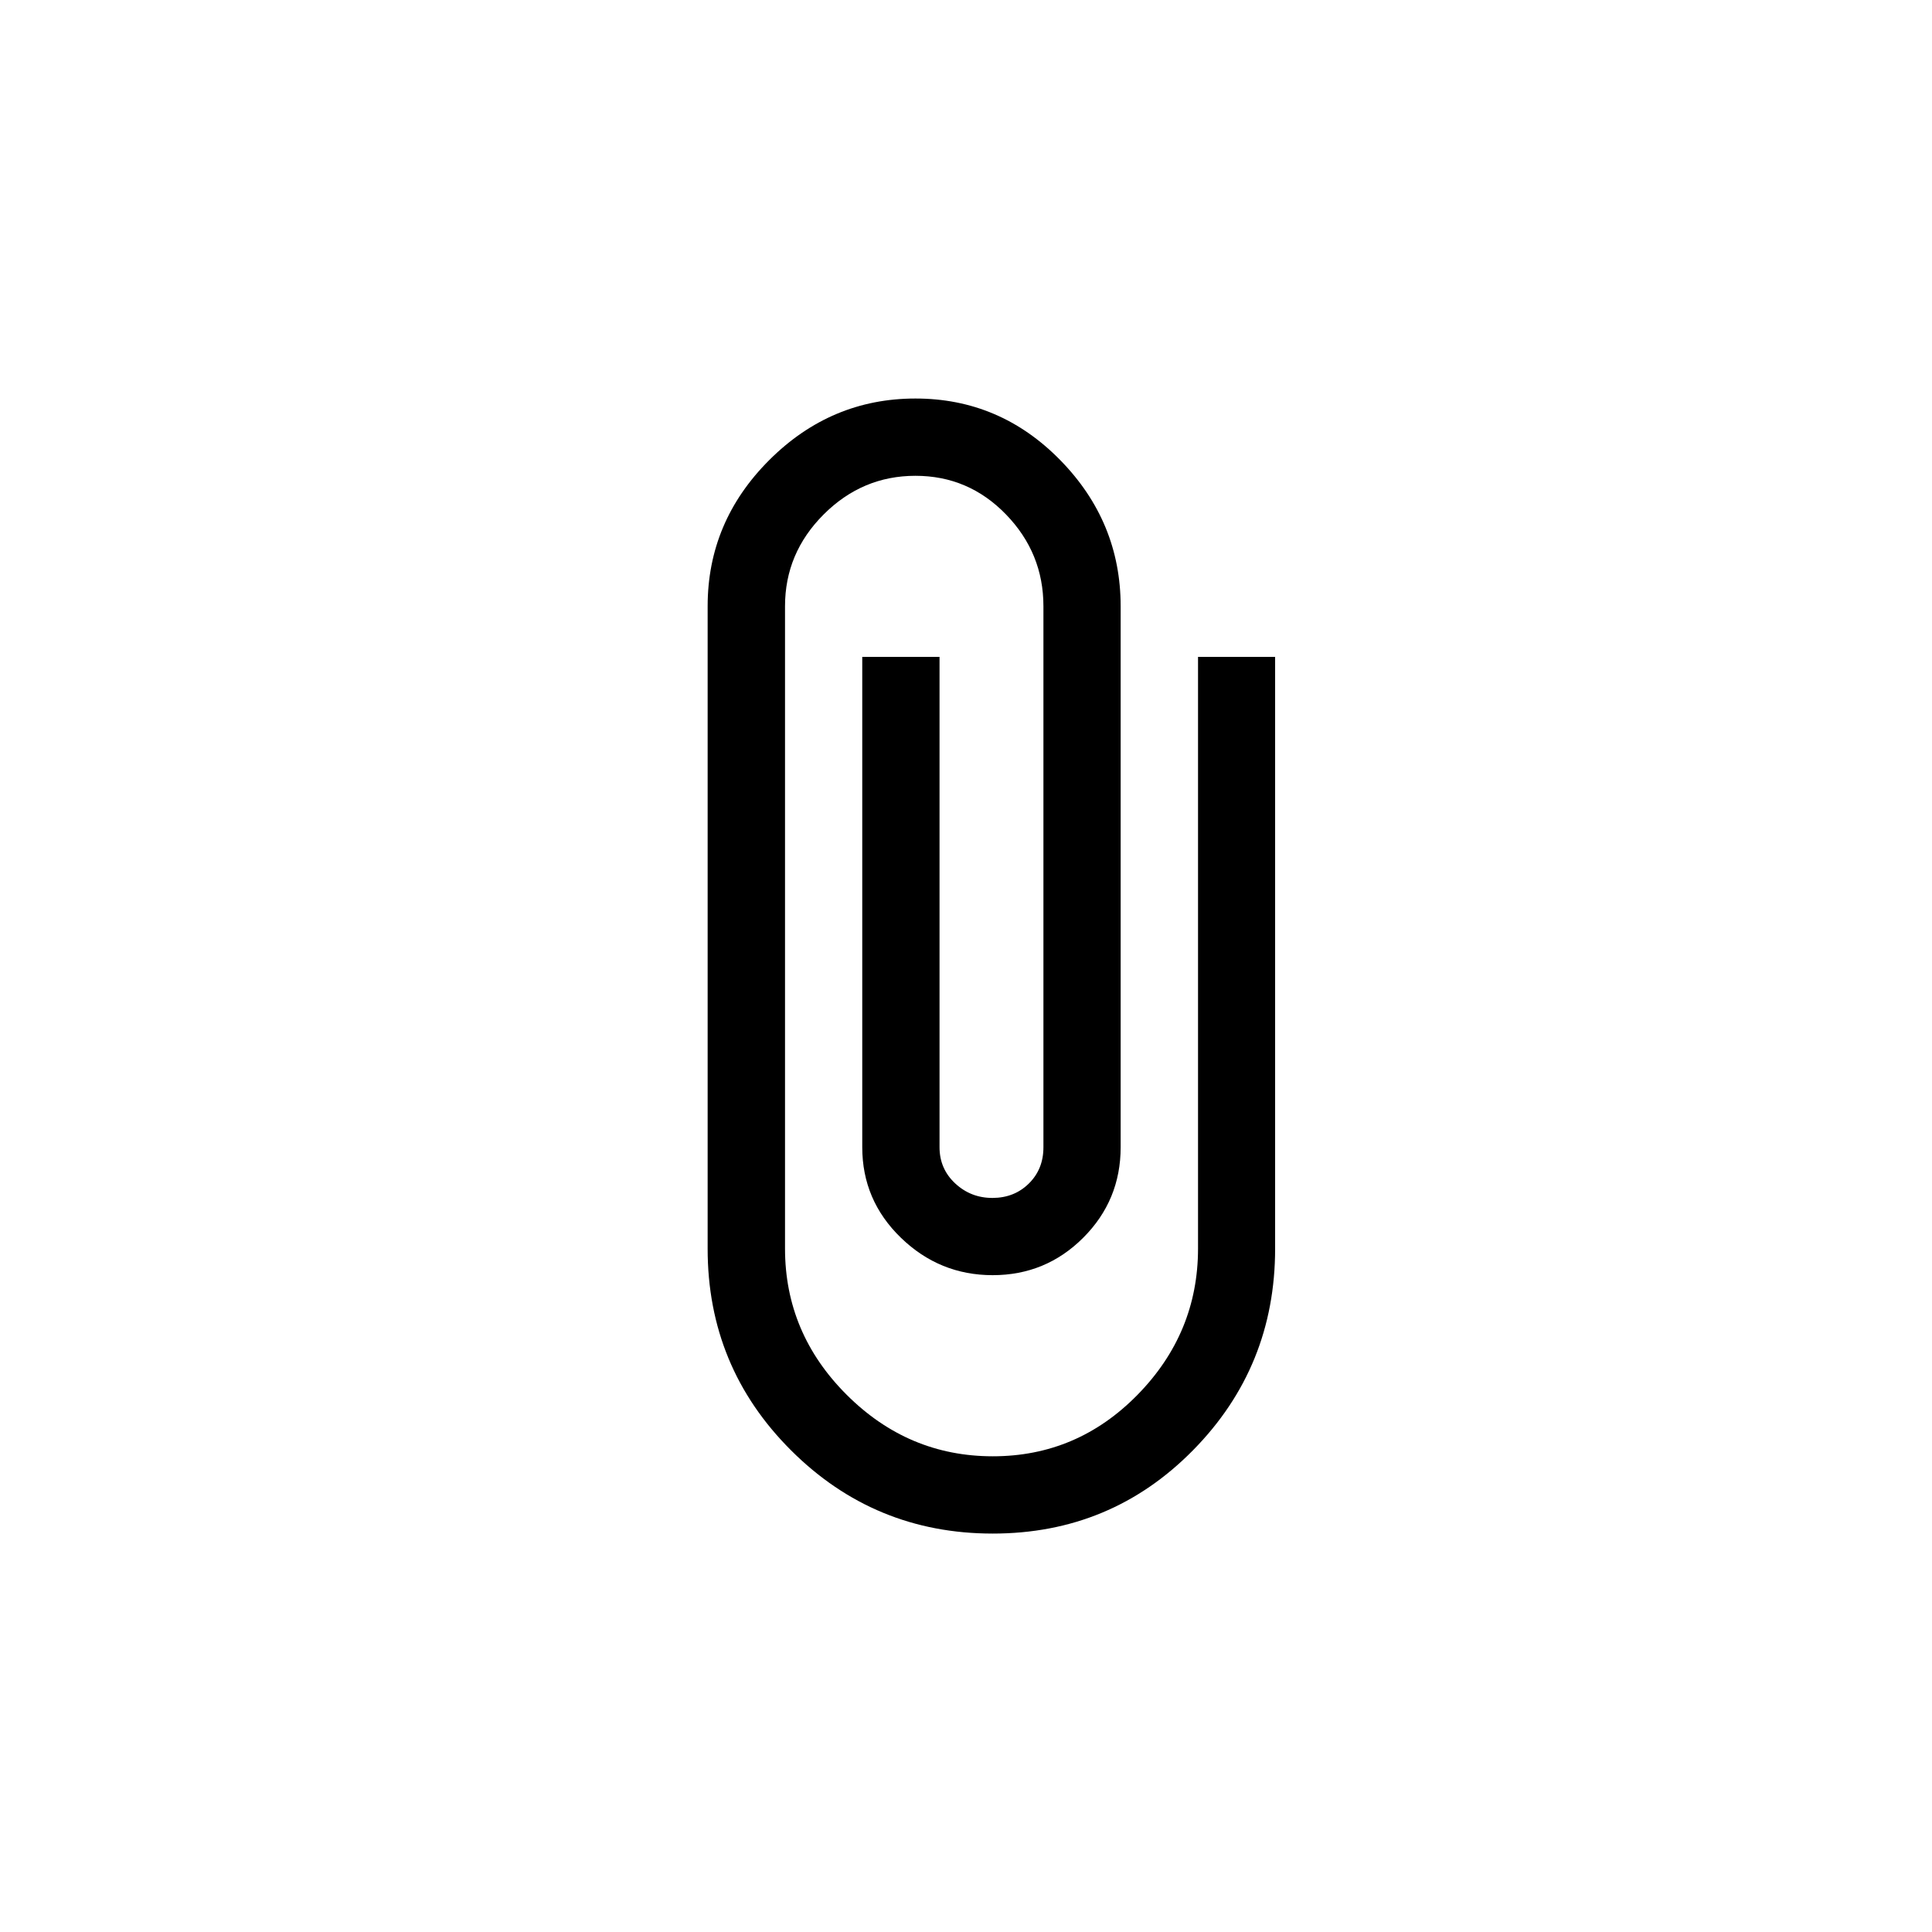 <!-- Generated by IcoMoon.io -->
<svg version="1.1" xmlns="http://www.w3.org/2000/svg" width="40" height="40" viewBox="0 0 40 40">
<title>mt-attach_file</title>
<path d="M24.8 13.6h1.6v12.251q0 2.449-1.7 4.175t-4.149 1.725-4.175-1.725-1.725-4.175v-13.3q0-1.751 1.275-3.025t3.025-1.275 3 1.275 1.251 3.025v11.2q0 1.1-0.775 1.875t-1.875 0.775-1.9-0.775-0.8-1.875v-10.151h1.6v10.151q0 0.449 0.325 0.751t0.775 0.3 0.751-0.3 0.3-0.751v-11.2q0-1.1-0.775-1.9t-1.875-0.8-1.9 0.8-0.8 1.9v13.3q0 1.751 1.275 3.025t3.025 1.275 3-1.275 1.251-3.025v-12.251z"></path>
</svg>
